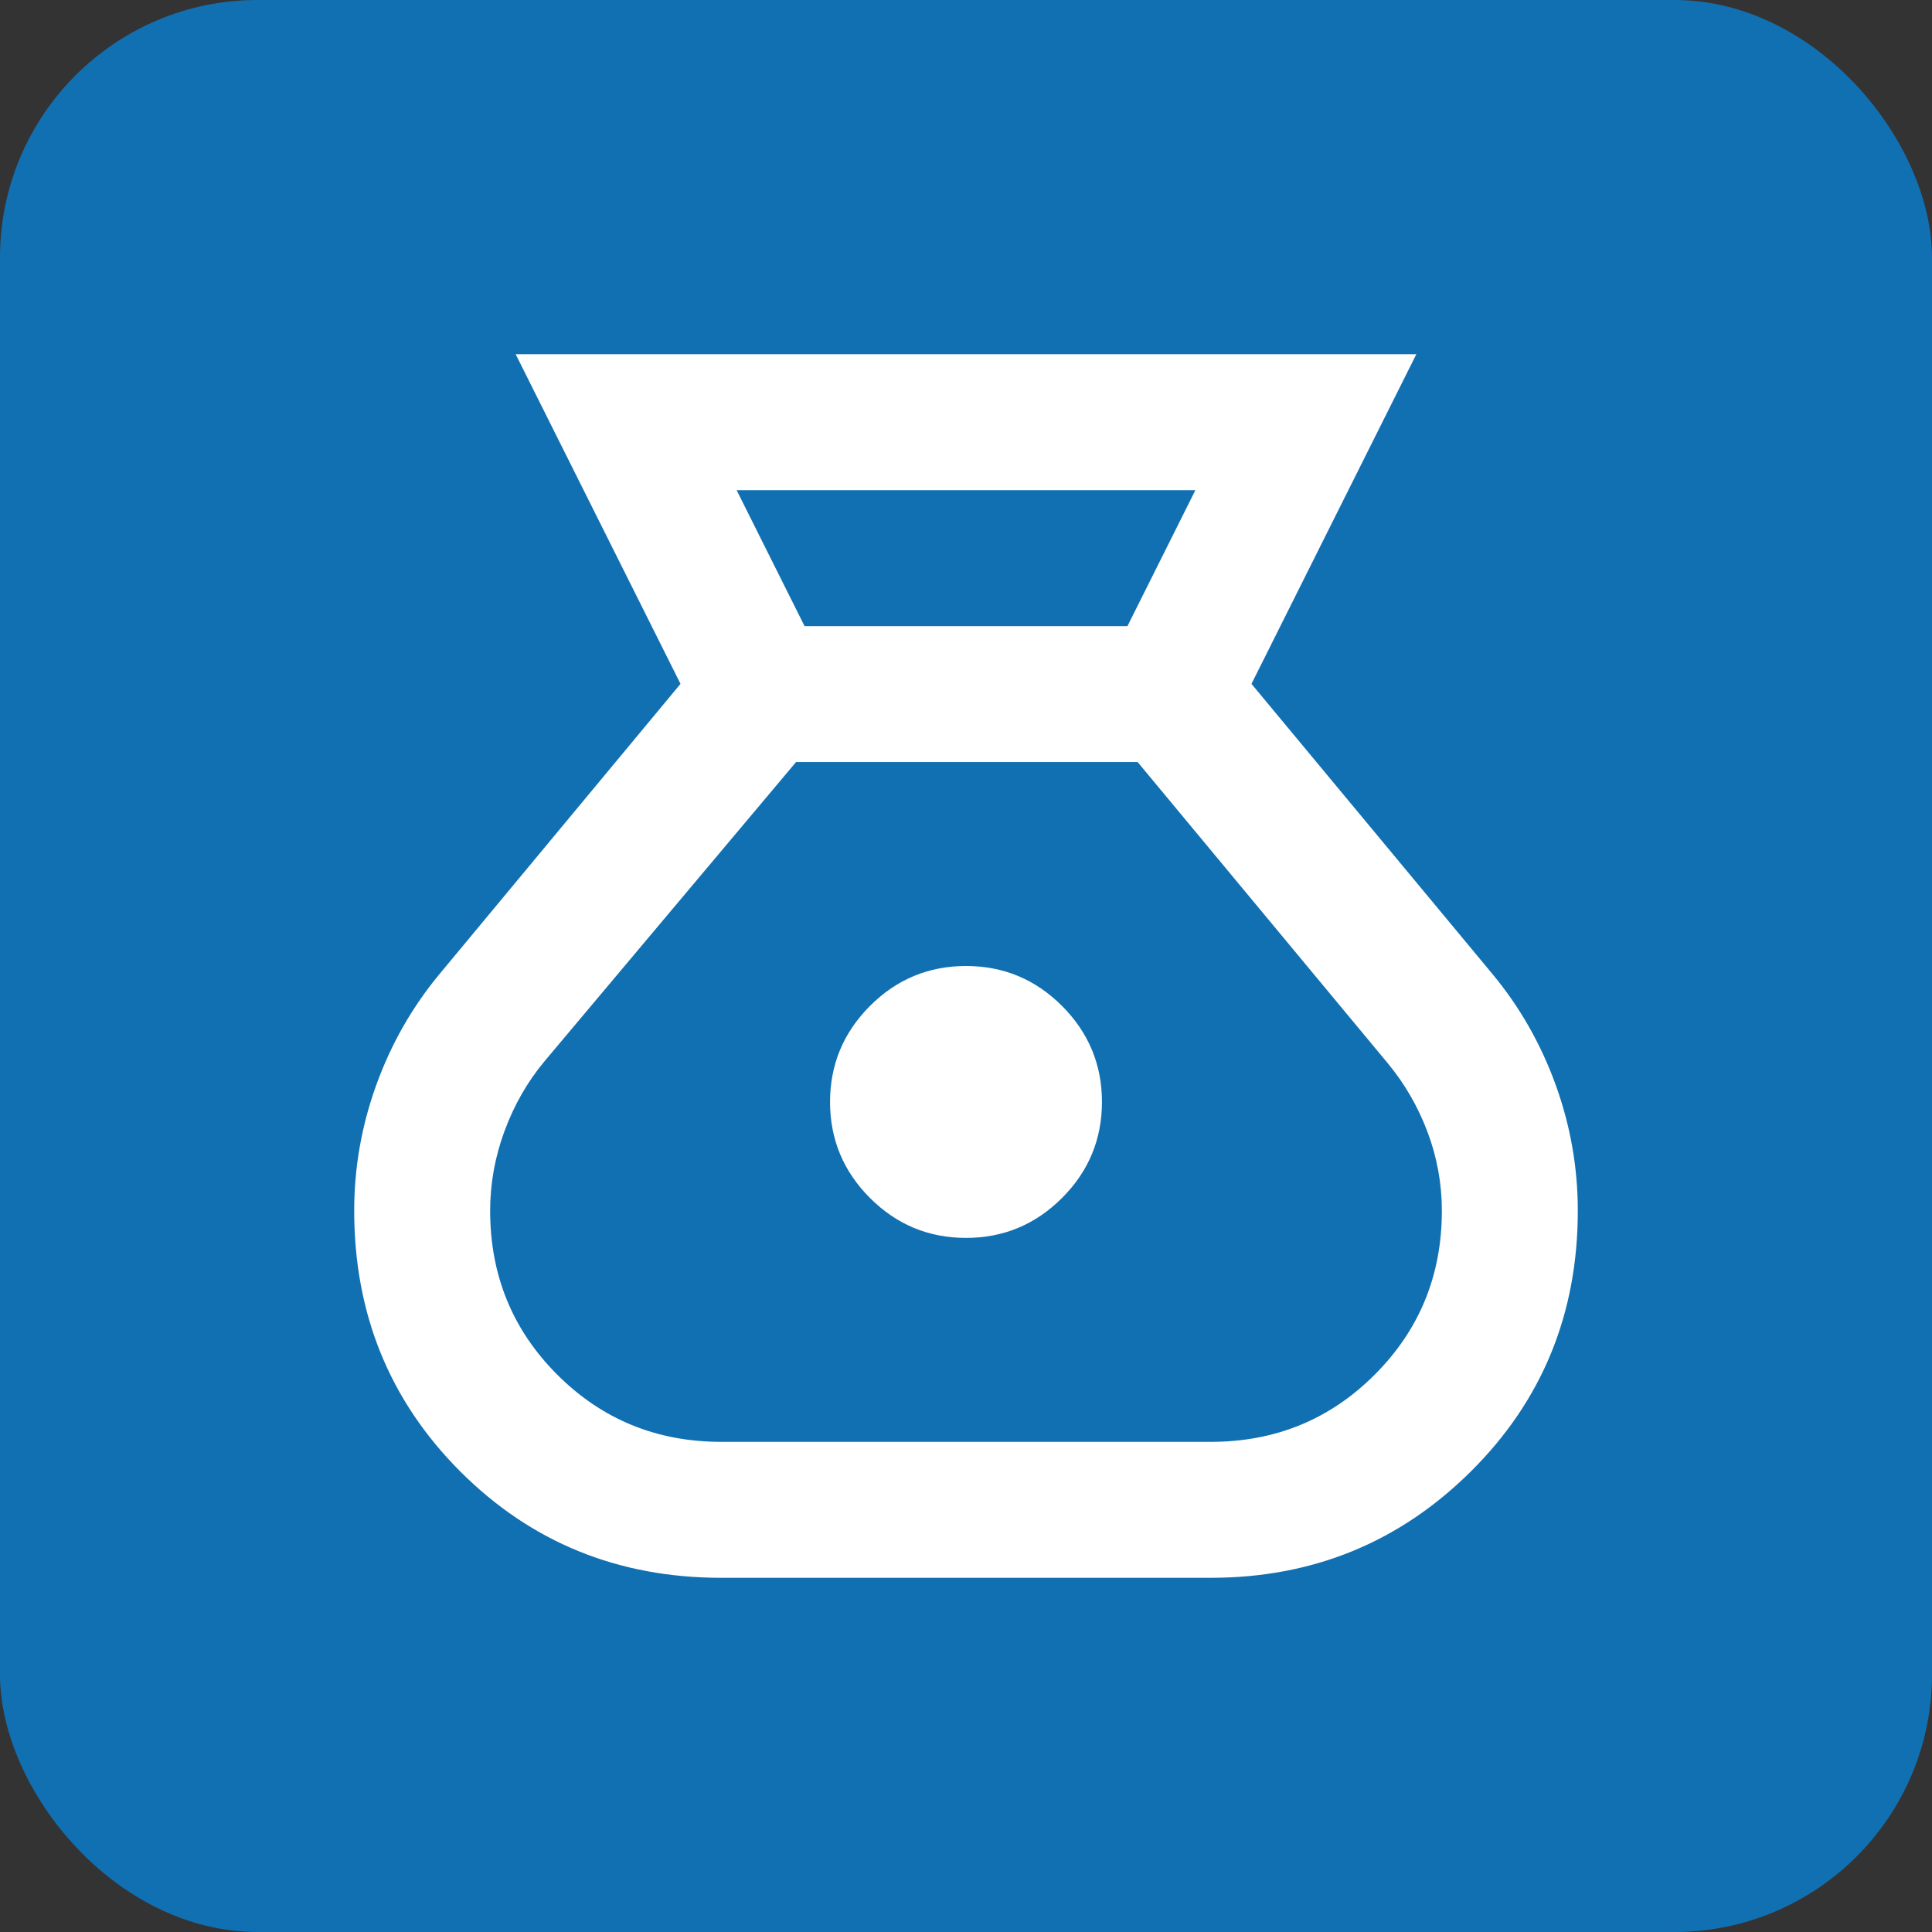 <svg width="30" height="30" viewBox="0 0 30 30" fill="none" xmlns="http://www.w3.org/2000/svg">
<rect x="0" y="0" width="30" height="30" fill="#333333" stroke="none"/>
<rect width="30" height="30" rx="4" fill="#1170B2"/>
<path d="M11.2 24.5C9.599 24.5 8.249 23.95 7.149 22.851C6.05 21.751 5.5 20.401 5.5 18.8C5.5 18.131 5.614 17.481 5.843 16.847C6.072 16.214 6.397 15.642 6.819 15.132L10.567 10.619L8.007 5.5H21.993L19.433 10.619L23.181 15.132C23.603 15.642 23.928 16.214 24.157 16.847C24.386 17.481 24.5 18.131 24.5 18.8C24.5 20.401 23.946 21.751 22.837 22.851C21.729 23.95 20.383 24.5 18.8 24.5H11.2ZM15 19.222C14.419 19.222 13.922 19.015 13.509 18.602C13.096 18.189 12.889 17.692 12.889 17.111C12.889 16.531 13.096 16.034 13.509 15.62C13.922 15.207 14.419 15 15 15C15.581 15 16.078 15.207 16.491 15.62C16.904 16.034 17.111 16.531 17.111 17.111C17.111 17.692 16.904 18.189 16.491 18.602C16.078 19.015 15.581 19.222 15 19.222ZM12.493 9.722H17.507L18.562 7.611H11.438L12.493 9.722ZM11.2 22.389H18.8C19.803 22.389 20.652 22.041 21.346 21.346C22.041 20.652 22.389 19.803 22.389 18.8C22.389 18.378 22.314 17.969 22.165 17.573C22.015 17.177 21.808 16.821 21.544 16.504L17.665 11.833H12.361L8.456 16.478C8.192 16.794 7.985 17.155 7.835 17.56C7.686 17.964 7.611 18.378 7.611 18.8C7.611 19.803 7.959 20.652 8.653 21.346C9.348 22.041 10.197 22.389 11.2 22.389Z" fill="white"/>
</svg>
